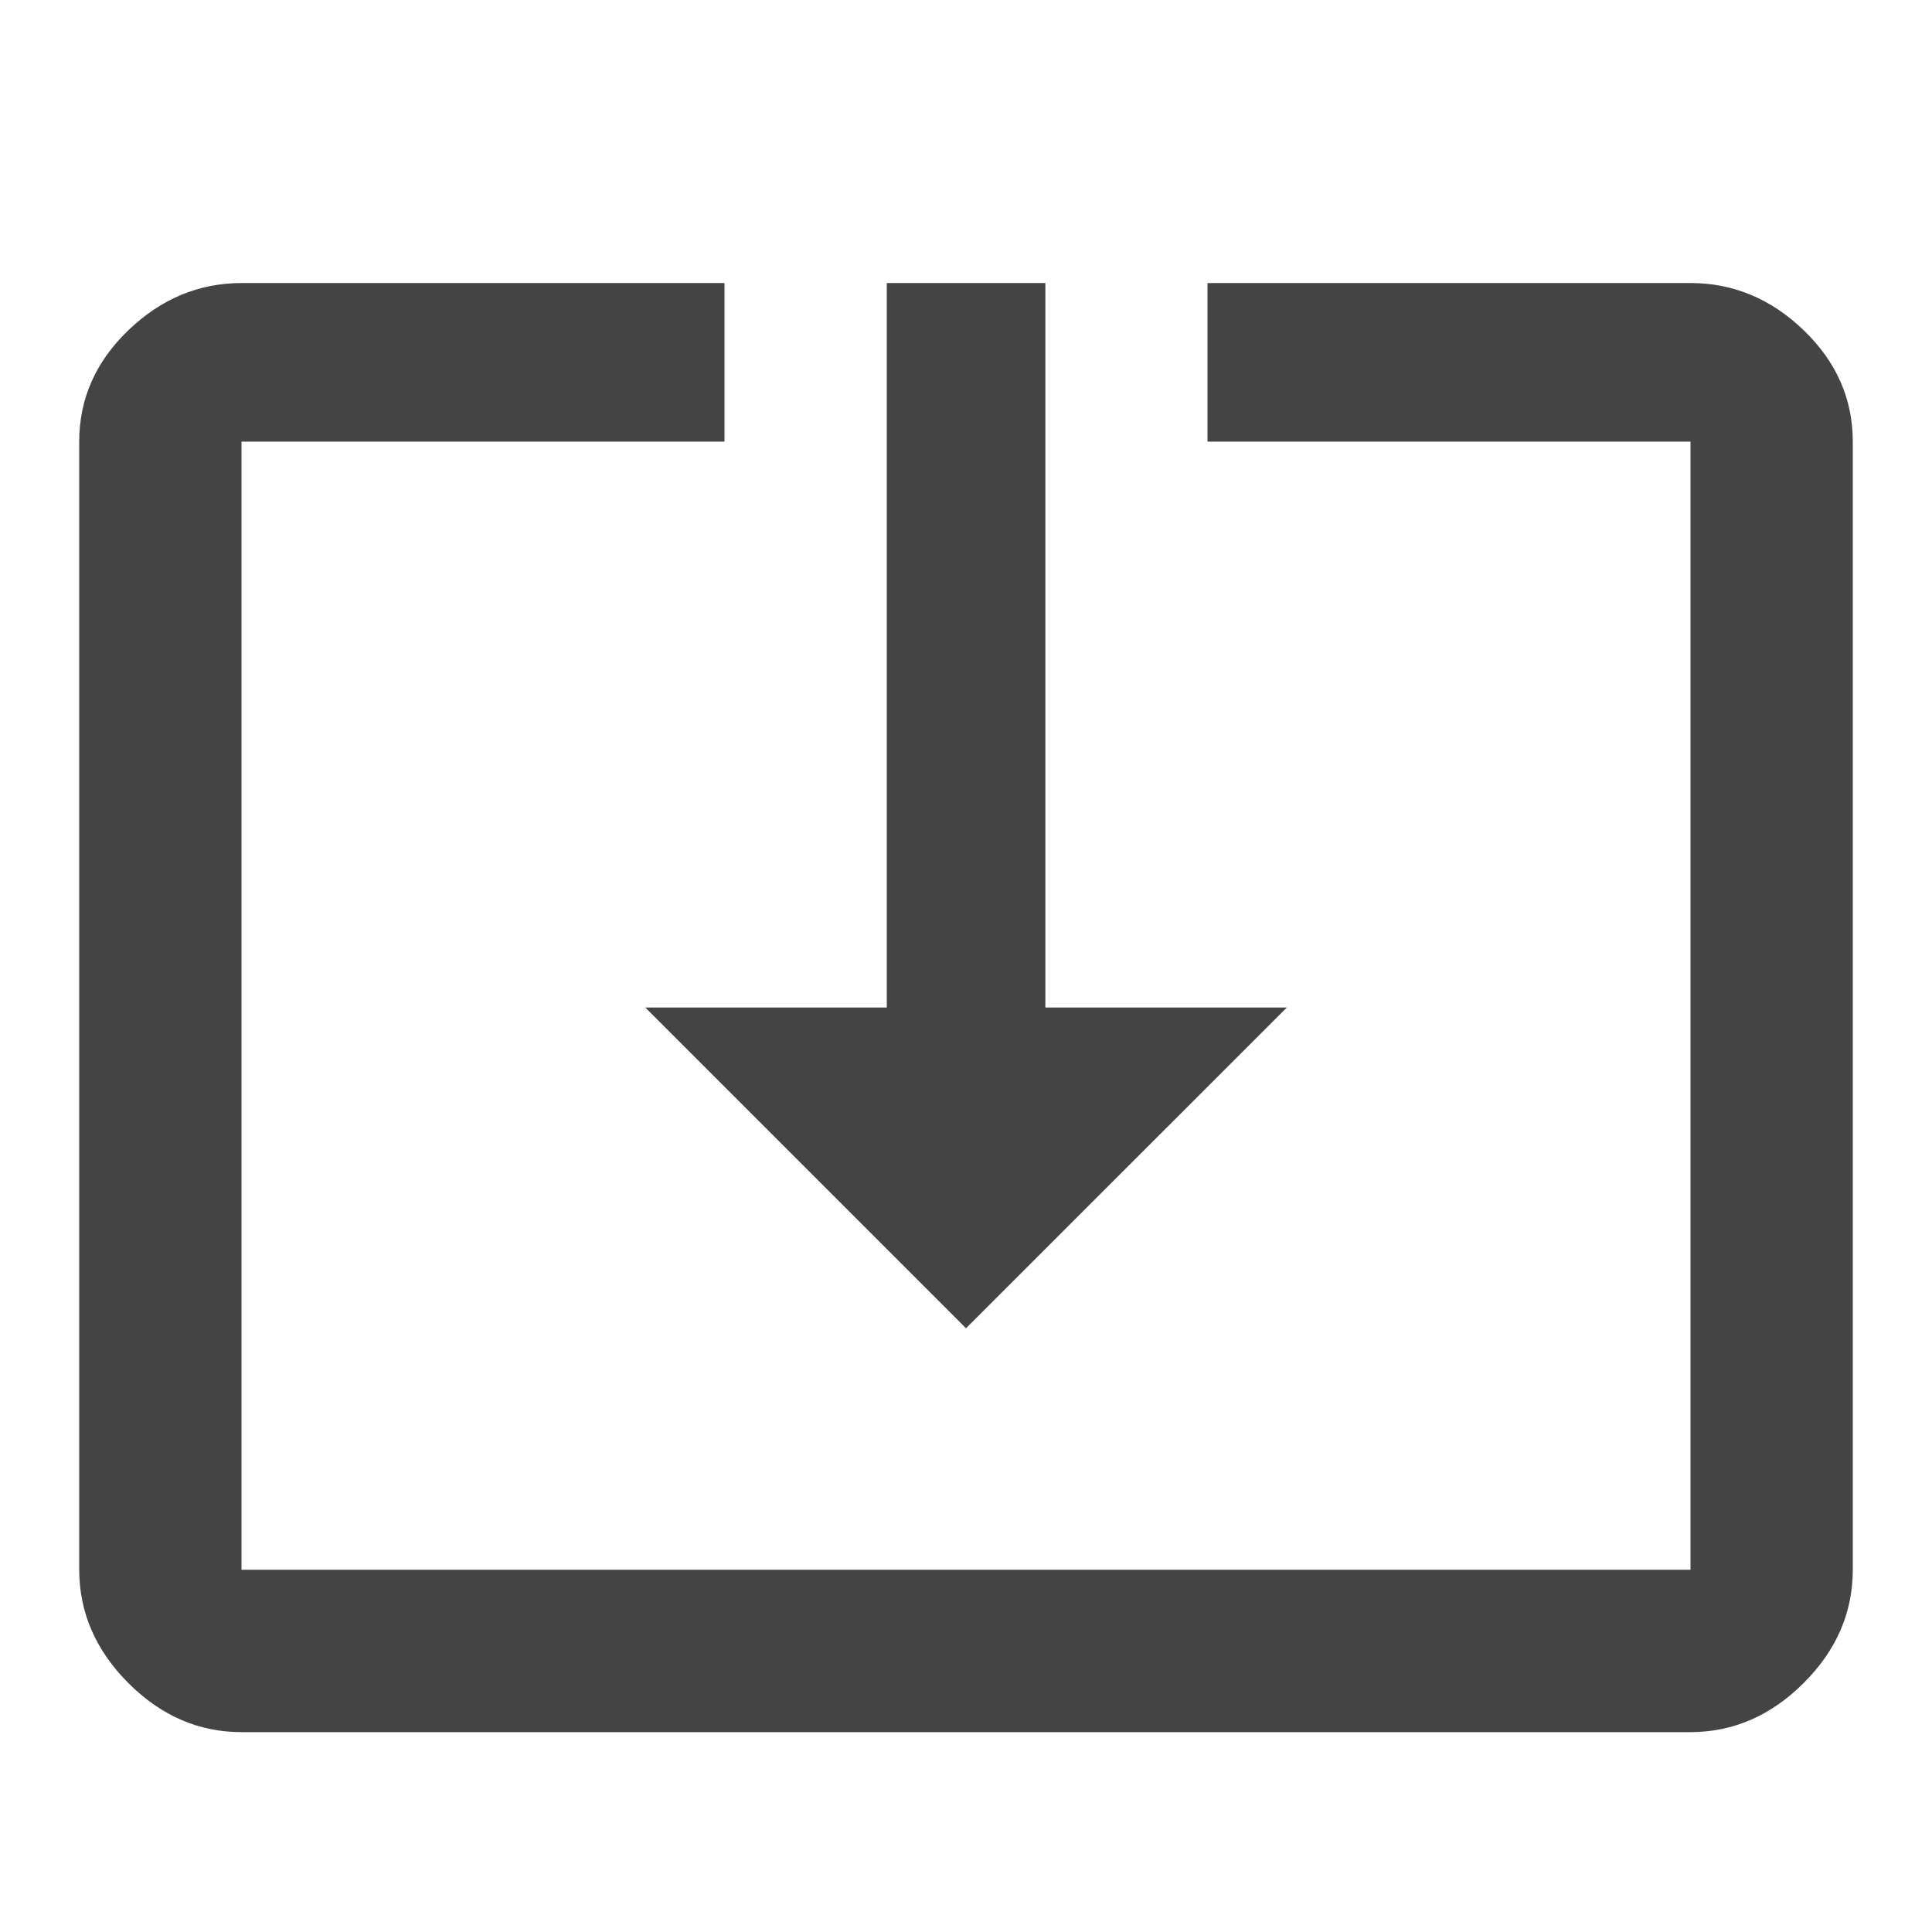 <?xml version="1.0"?><svg xmlns="http://www.w3.org/2000/svg" width="40" height="40" viewBox="0 0 40 40"><path fill="#444" d="m35 5.86q1.328 0 2.343 0.977t1.017 2.305v23.358q0 1.33-1.017 2.345t-2.343 1.017h-30q-1.328 0-2.343-1.017t-1.017-2.345v-23.357q0-1.328 1.017-2.305t2.343-0.978h10v3.283h-10v23.357h30v-23.357h-10v-3.283h10z m-15 21.64l-6.64-6.64h5v-15h3.283v15h5z"></path></svg>